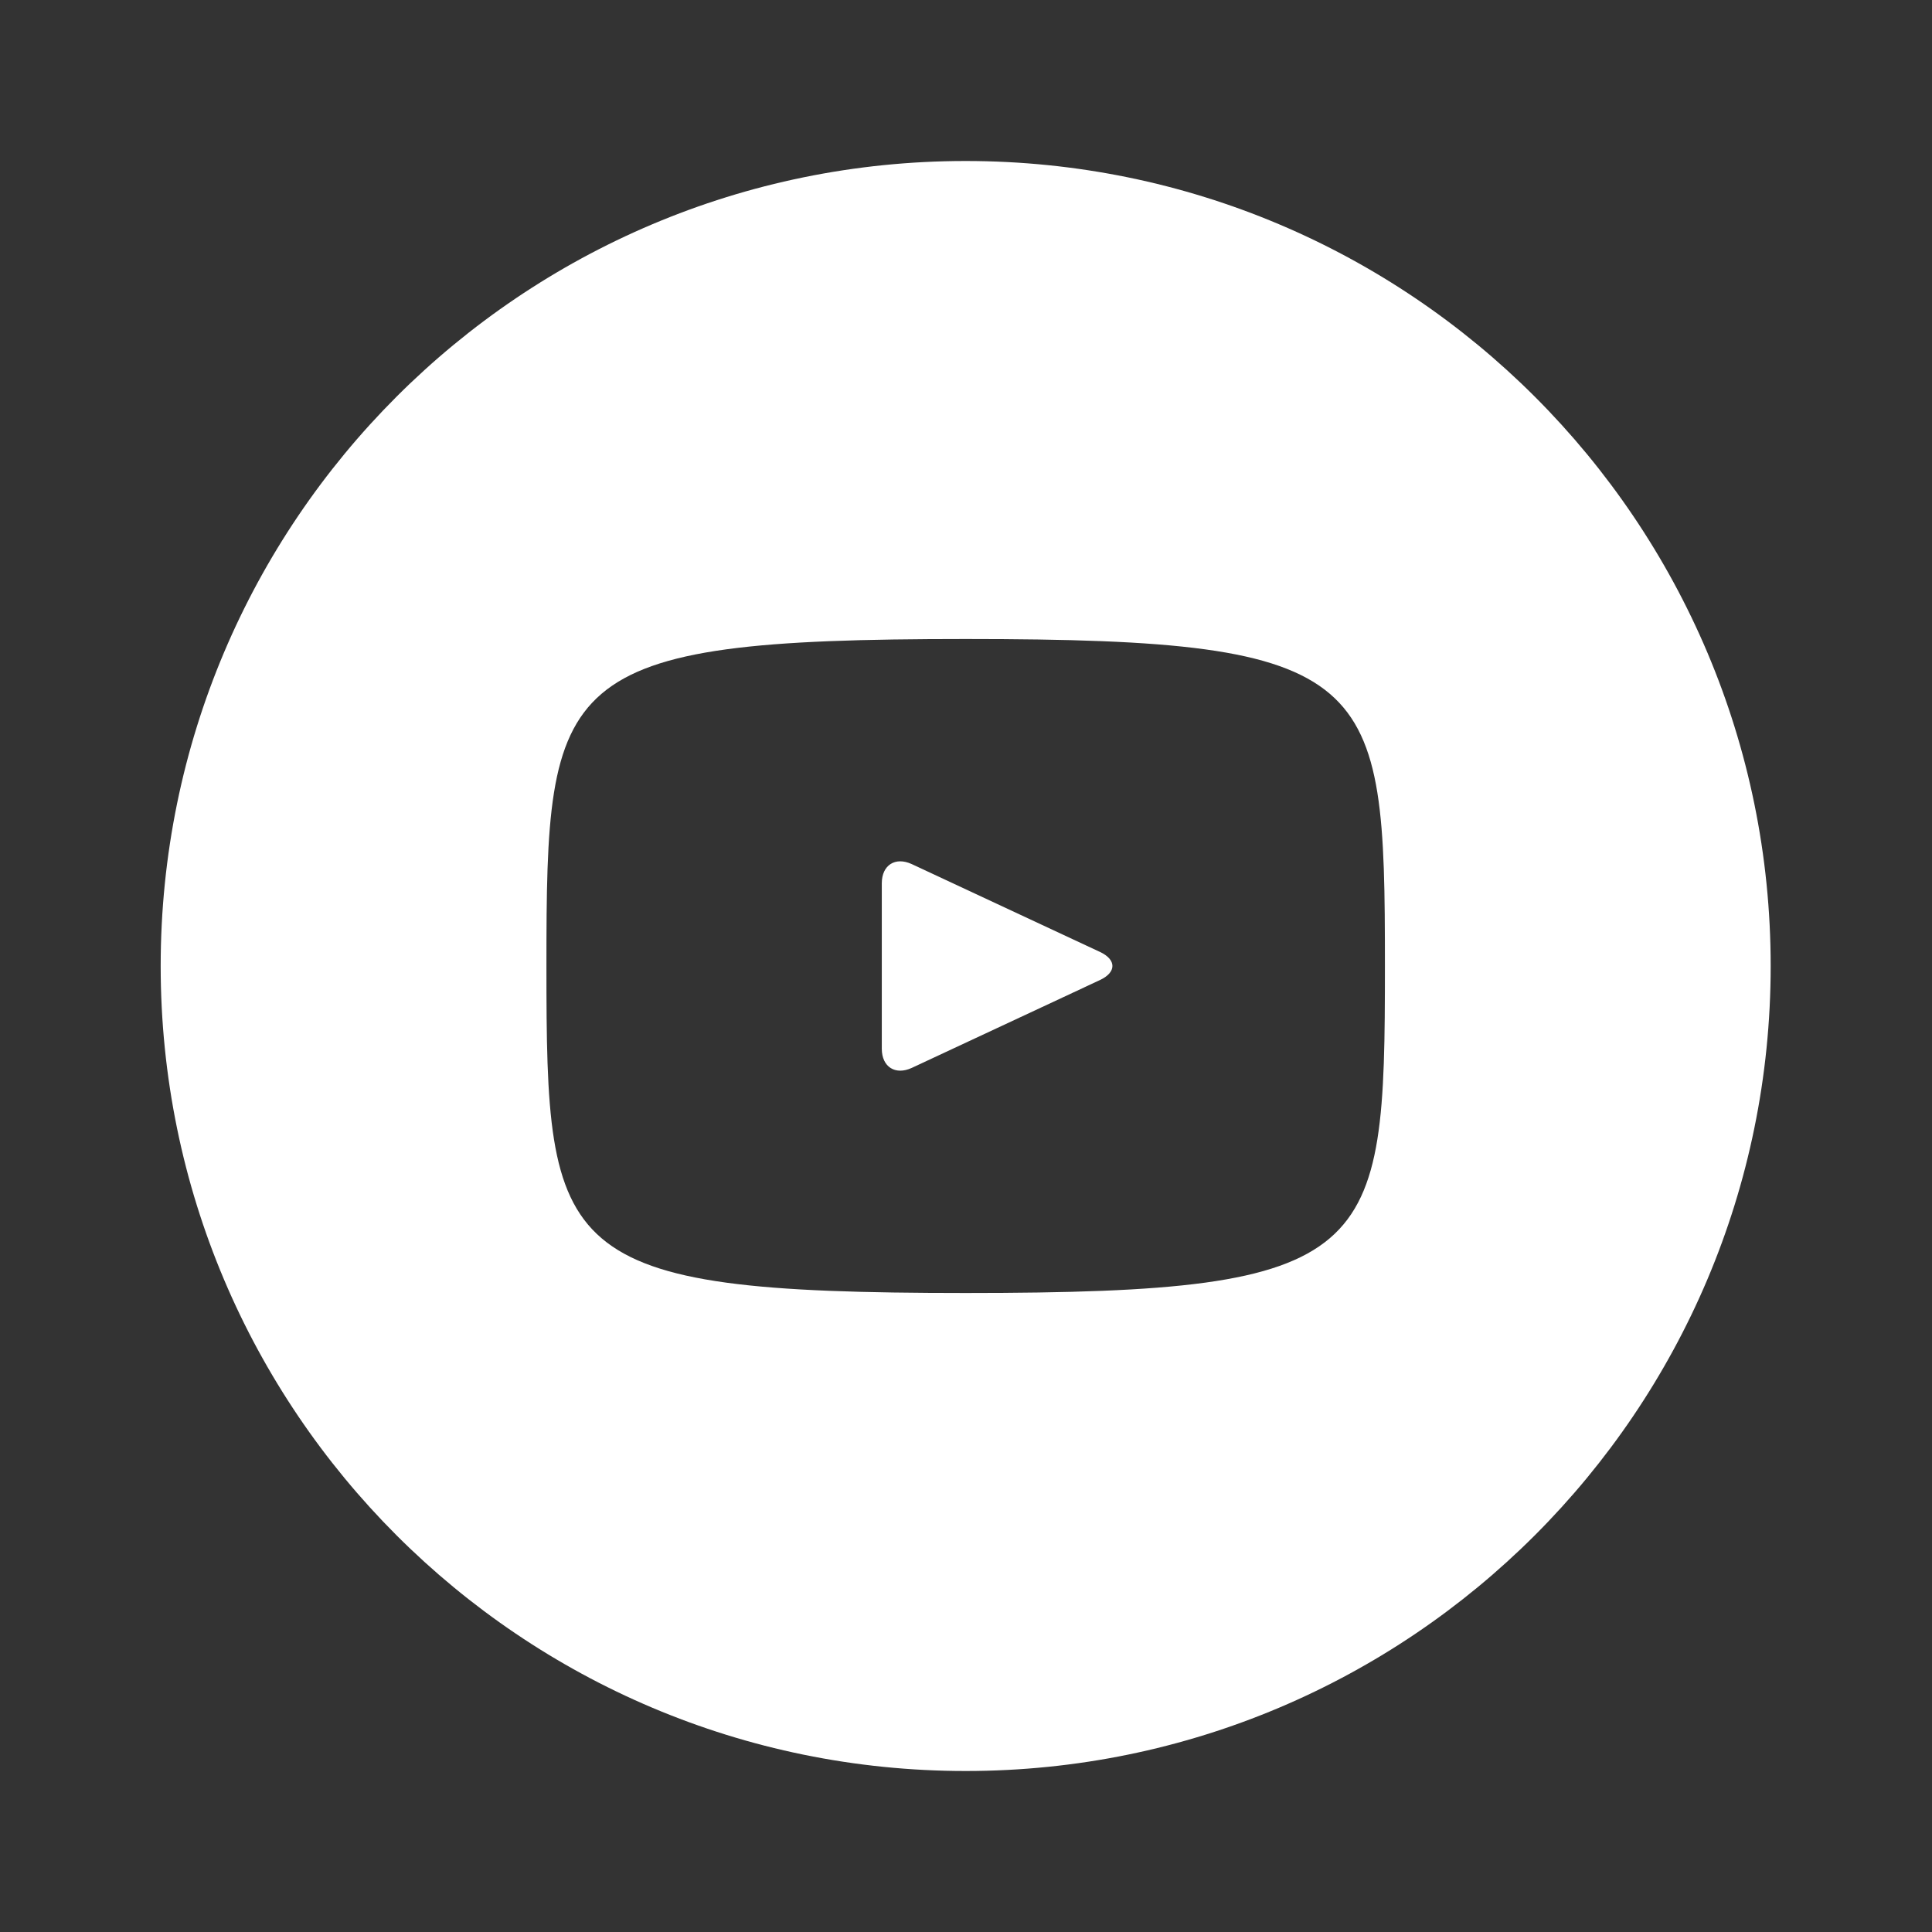<?xml version="1.0" encoding="UTF-8"?> <svg xmlns="http://www.w3.org/2000/svg" width="24" height="24" viewBox="0 0 24 24" fill="none"><rect x="0" y="0" width="24" height="24" fill="#333333" stroke="none"/><path d="M13.666 11.826L11.326 10.734C11.122 10.64 10.954 10.746 10.954 10.972V13.028C10.954 13.254 11.122 13.36 11.326 13.266L13.665 12.174C13.87 12.078 13.87 11.922 13.666 11.826ZM11.996 2C6.473 2 1.996 6.477 1.996 12C1.996 17.523 6.473 22 11.996 22C17.519 22 21.996 17.523 21.996 12C21.996 6.477 17.519 2 11.996 2ZM11.996 16.062C6.877 16.062 6.788 15.601 6.788 12C6.788 8.399 6.877 7.938 11.996 7.938C17.115 7.938 17.204 8.399 17.204 12C17.204 15.601 17.115 16.062 11.996 16.062Z" fill="white"></path></svg> 
